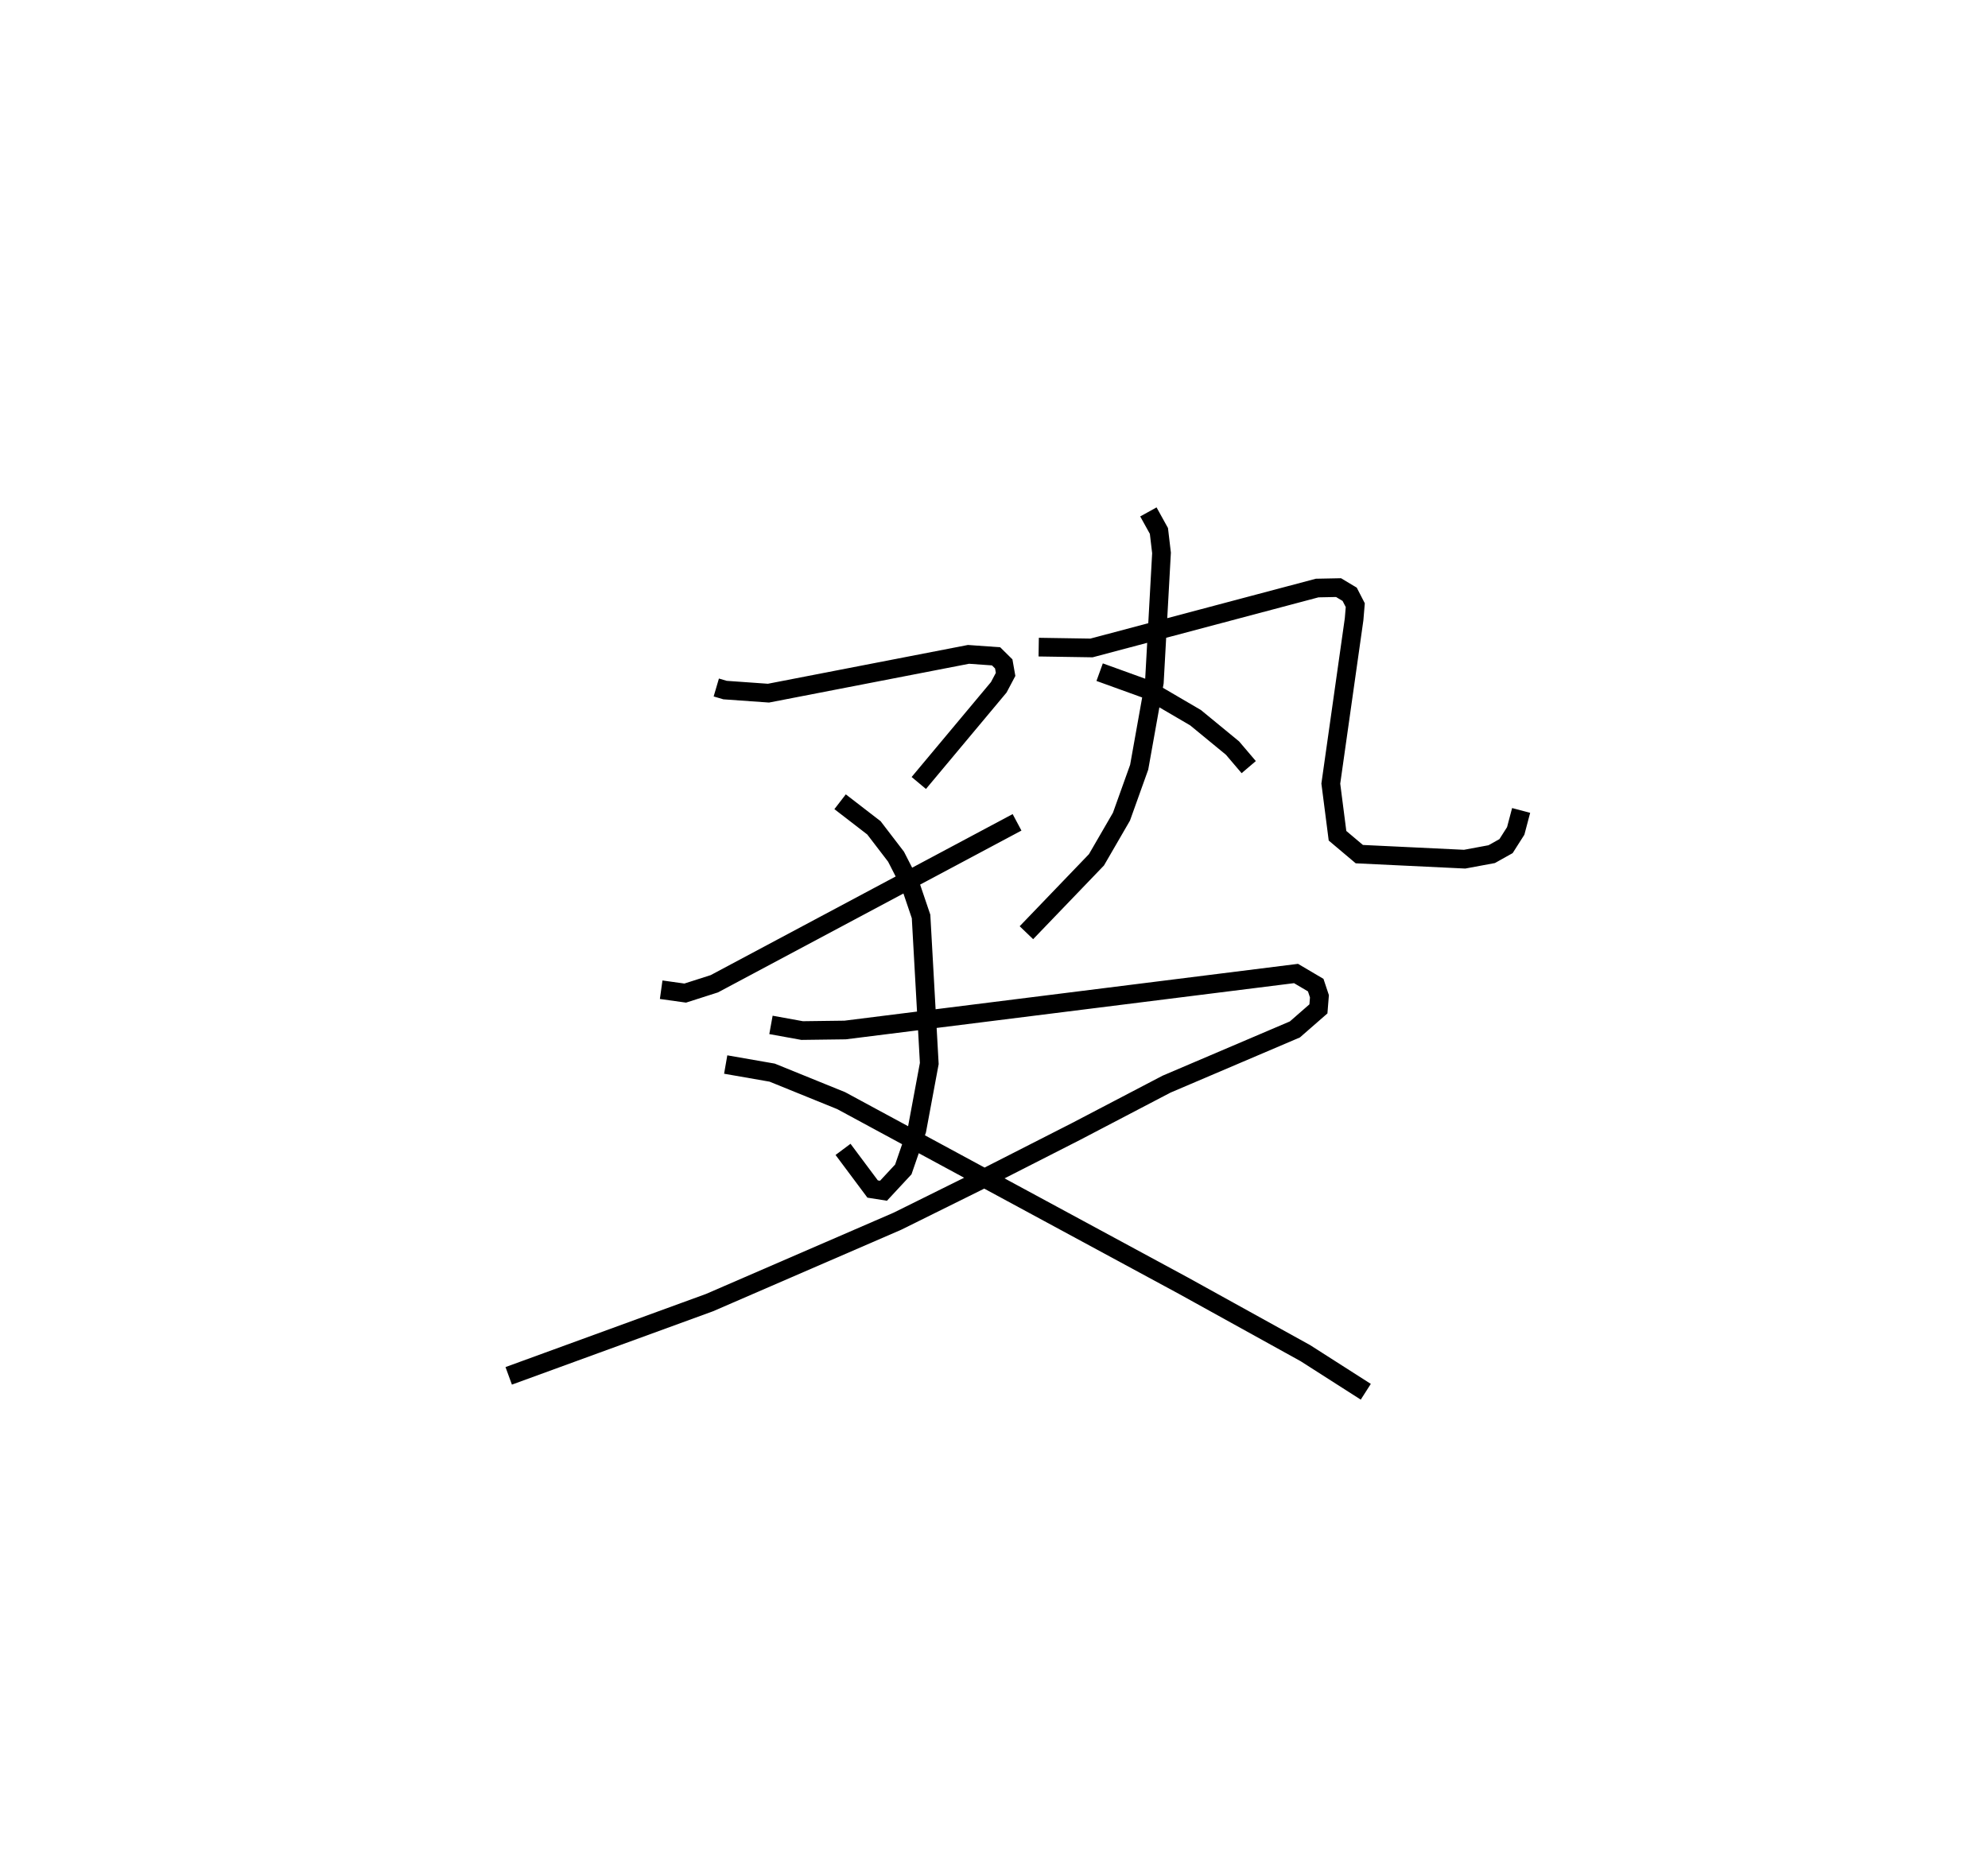 <?xml version="1.0" encoding="utf-8" ?>
<svg baseProfile="full" height="99.524" version="1.1" width="106.44" xmlns="http://www.w3.org/2000/svg" xmlns:ev="http://www.w3.org/2001/xml-events" xmlns:xlink="http://www.w3.org/1999/xlink"><defs /><rect fill="white" height="99.524" width="106.44" x="0" y="0" /><path d="M25,25 m0.0,0.0 m13.351,11.813 l0.469,0.138 2.324,0.165 l10.71,-2.077 1.477,0.105 l0.411,0.407 0.099,0.561 l-0.366,0.691 -4.282,5.123 m-4.213,1.005 l1.812,1.398 1.183,1.544 l0.758,1.483 0.582,1.717 l0.44,7.874 -0.663,3.561 l-0.728,2.111 -1.06,1.141 l-0.582,-0.092 -1.585,-2.123 m-9.737,-8.549 l1.287,0.18 1.559,-0.499 l16.208,-8.644 m7.032,-16.622 l0.564,1.019 0.139,1.176 l-0.384,6.935 -0.812,4.54 l-0.949,2.649 -1.338,2.309 l-3.751,3.904 m0.658,-15.292 l2.826,0.044 12.083,-3.208 l1.145,-0.023 0.597,0.359 l0.299,0.582 -0.063,0.753 l-1.247,8.801 0.359,2.792 l1.167,0.984 5.64,0.27 l1.448,-0.269 0.768,-0.43 l0.518,-0.814 0.29,-1.097 m-22.567,-7.404 l2.53,0.915 2.604,1.523 l1.98,1.627 0.868,1.02 m-25.58,13.803 l1.67,0.303 2.301,-0.03 l24.142,-3.025 1.054,0.622 l0.199,0.598 -0.054,0.674 l-1.261,1.101 -6.872,2.93 l-4.856,2.539 -4.823,2.457 l-4.725,2.341 -10.064,4.36 l-10.752,3.922 m11.618,-16.67 l2.488,0.434 3.697,1.501 l18.324,9.909 6.53,3.612 l3.232,2.066 " fill="none" stroke="black" stroke-width="1" /></svg>